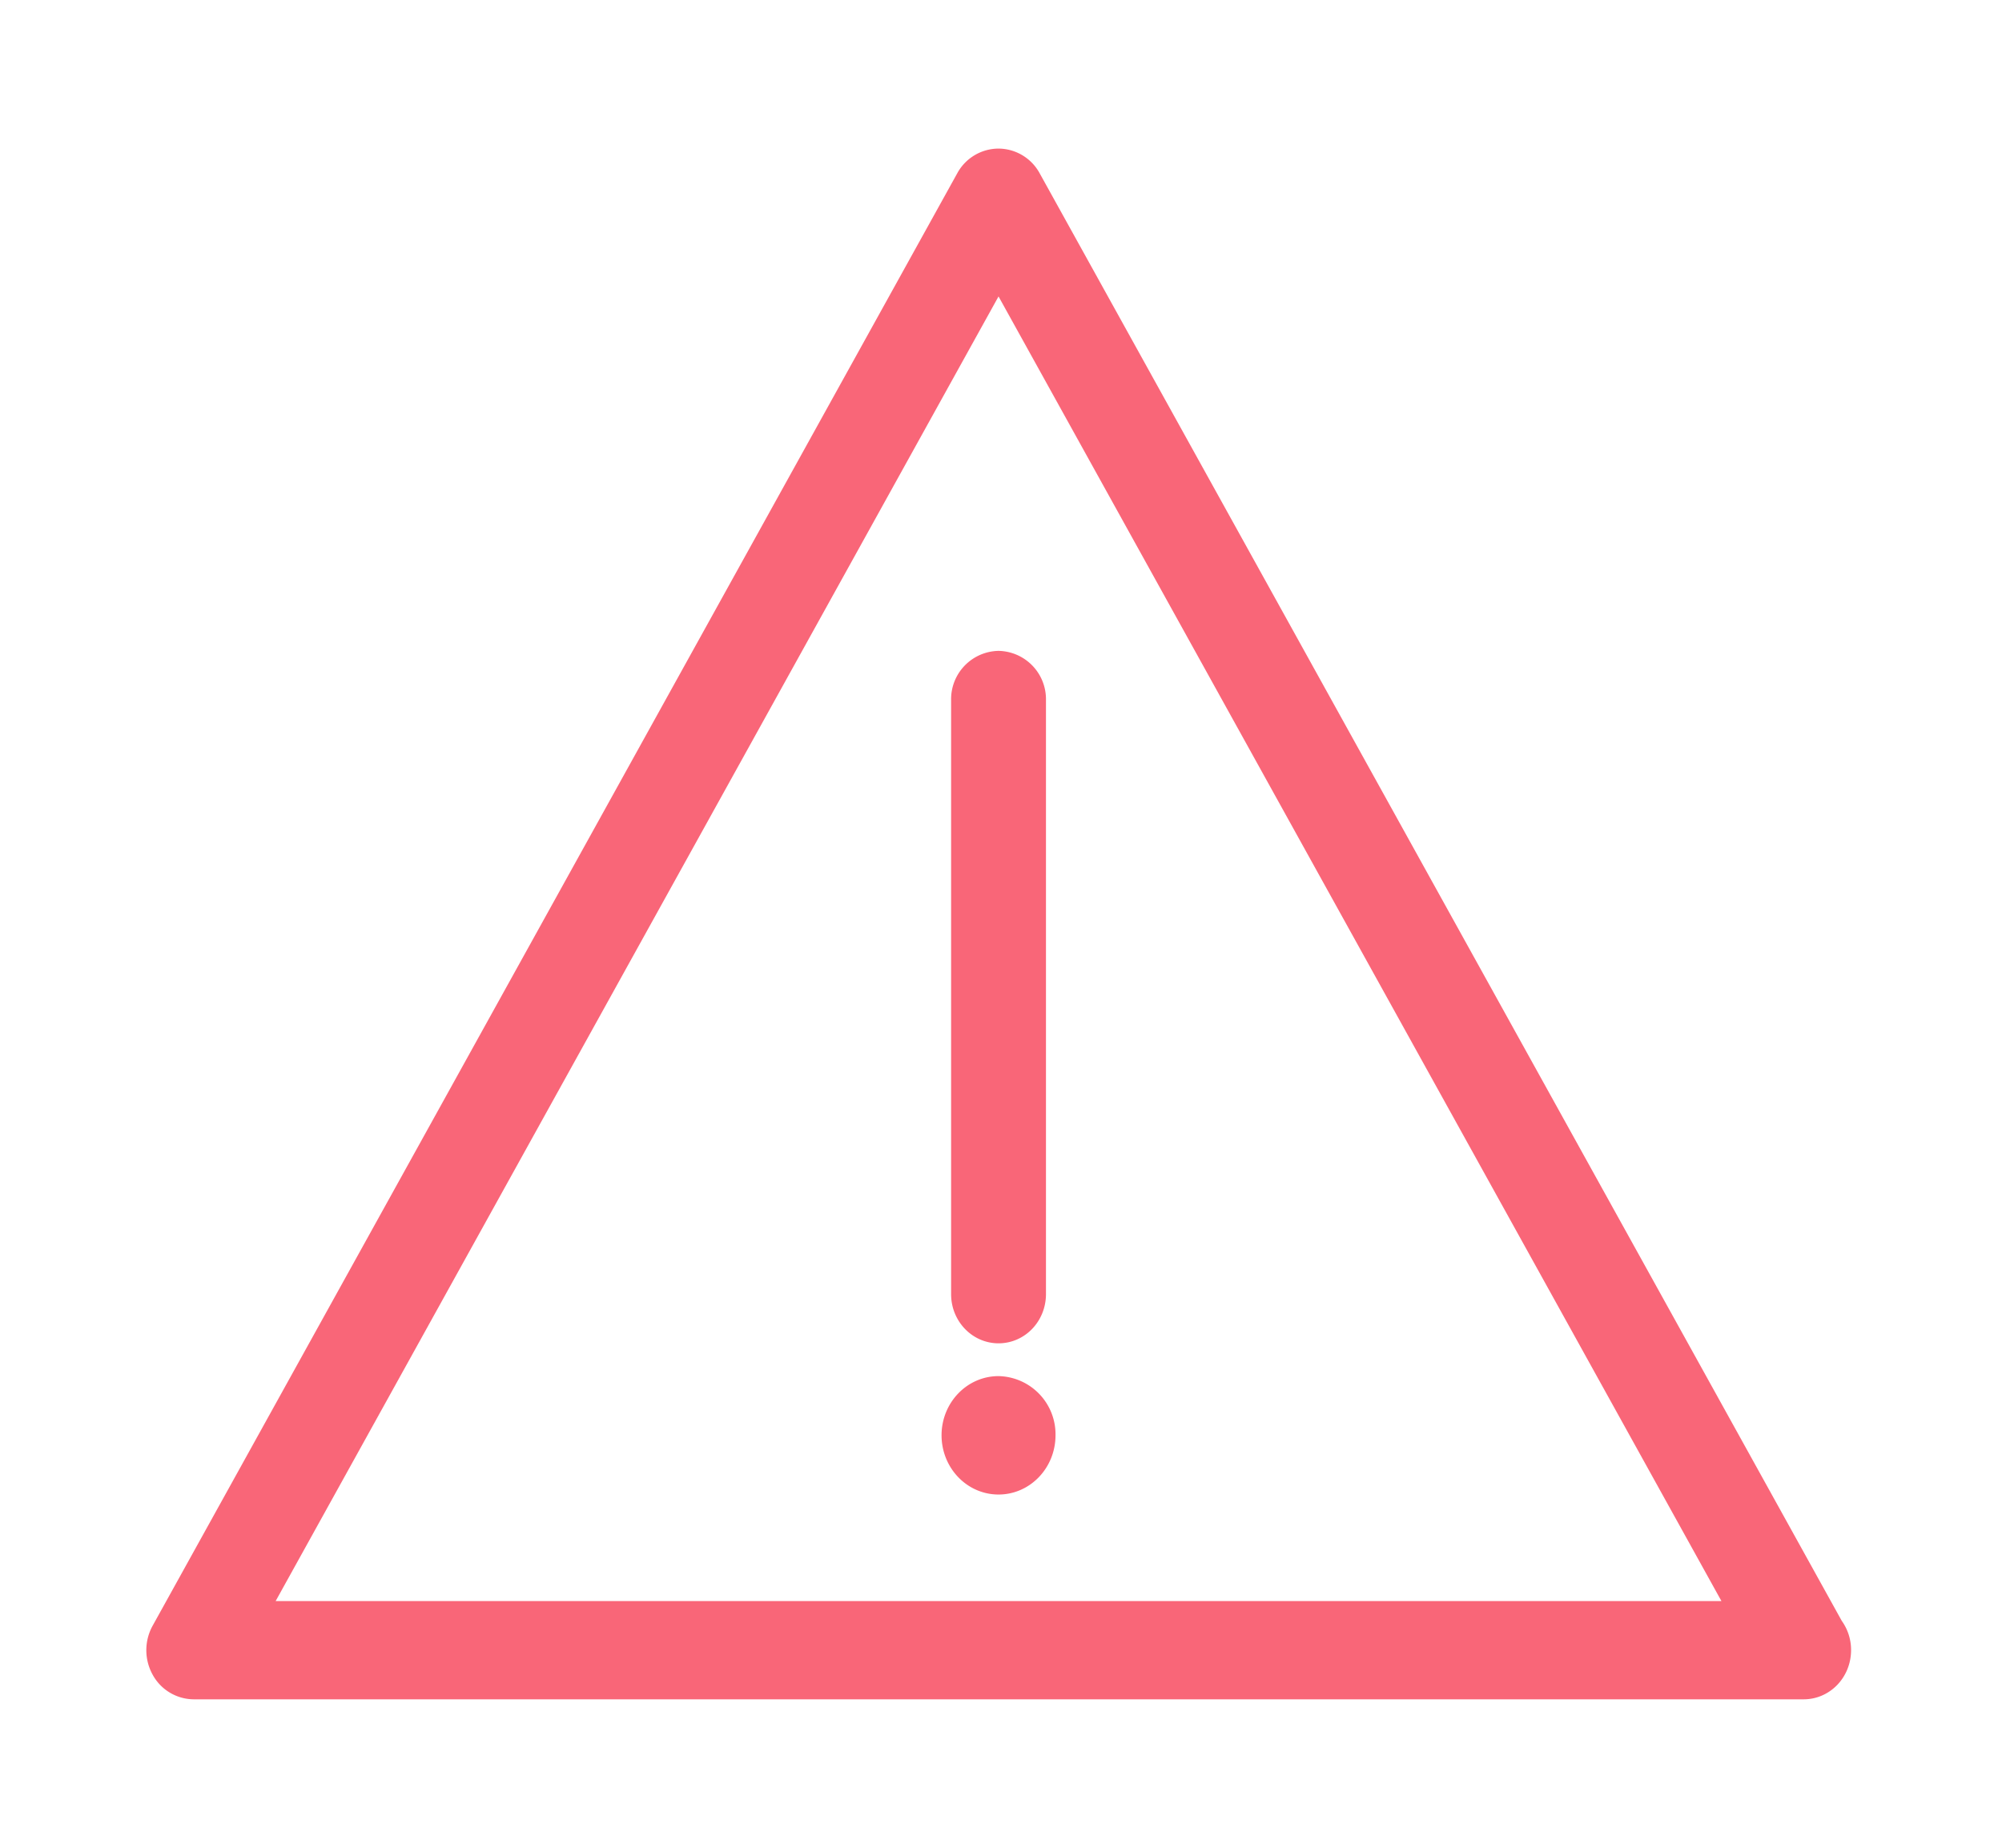 <svg xmlns="http://www.w3.org/2000/svg" width="13" height="12" viewBox="0 0 13 12">
    <g fill="#F96678" fill-rule="nonzero" stroke="#F96678" stroke-width=".1">
        <path d="M11.917 10.553l-5.21-9.404a.256.256 0 0 0-.223-.134.256.256 0 0 0-.224.134l-5.225 9.433a.279.279 0 0 0 0 .27.256.256 0 0 0 .223.134h10.454c.143 0 .258-.12.258-.27a.275.275 0 0 0-.053-.163zm-10.212-.105l4.779-8.626 4.779 8.626H1.705z"/>
        <path d="M6.226 4.545v3.86c0 .148.115.269.258.269.143 0 .258-.12.258-.27V4.546a.264.264 0 0 0-.258-.269.264.264 0 0 0-.258.27zM6.484 8.987c-.177 0-.32.15-.32.334 0 .185.143.335.32.335.177 0 .32-.15.32-.335a.328.328 0 0 0-.32-.334z"/>
    </g>
</svg>
